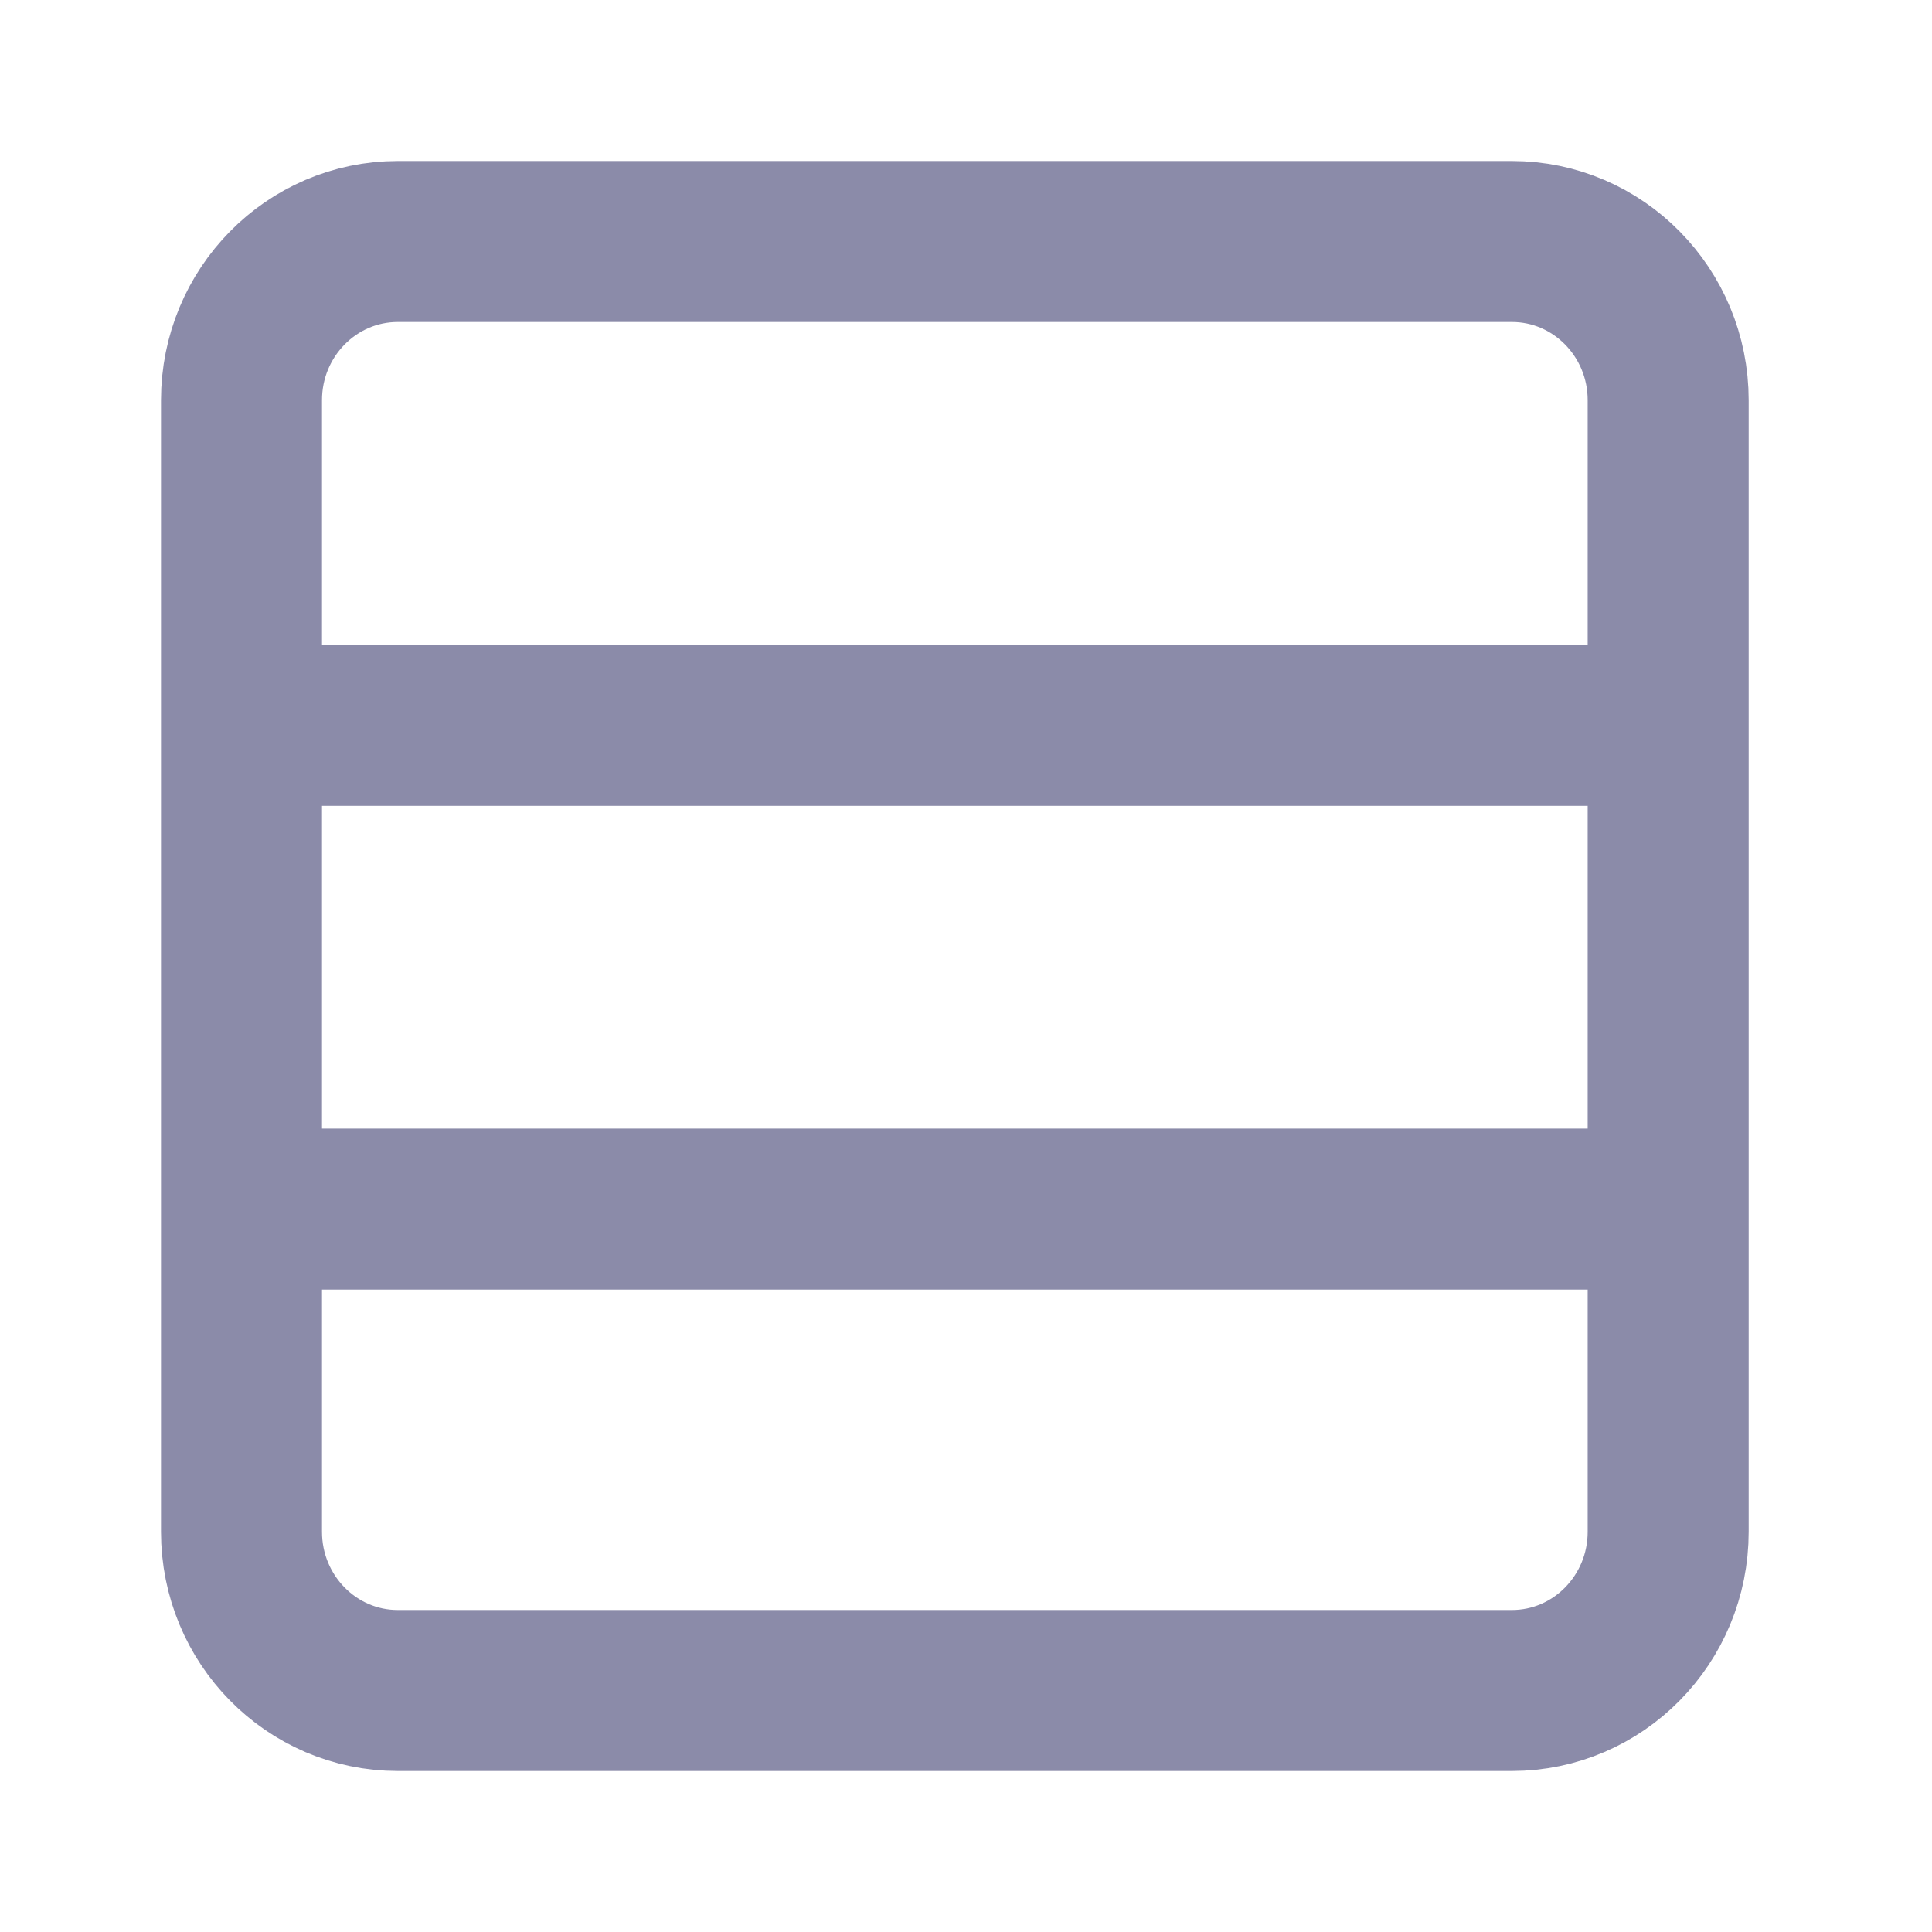 <svg width="18" height="18" viewBox="0 0 18 18" fill="none" xmlns="http://www.w3.org/2000/svg">
<path d="M2.596 11.265H15.75M2.596 6.758H15.75M14.085 15.75H3.707C2.902 15.75 2.25 15.088 2.25 14.271L2.25 3.729C2.25 2.912 2.902 2.25 3.707 2.25L14.085 2.25C14.89 2.25 15.542 2.912 15.542 3.729V14.271C15.542 15.088 14.89 15.75 14.085 15.75Z" stroke="#8B8BA9" stroke-width="1.5"/>
</svg>
